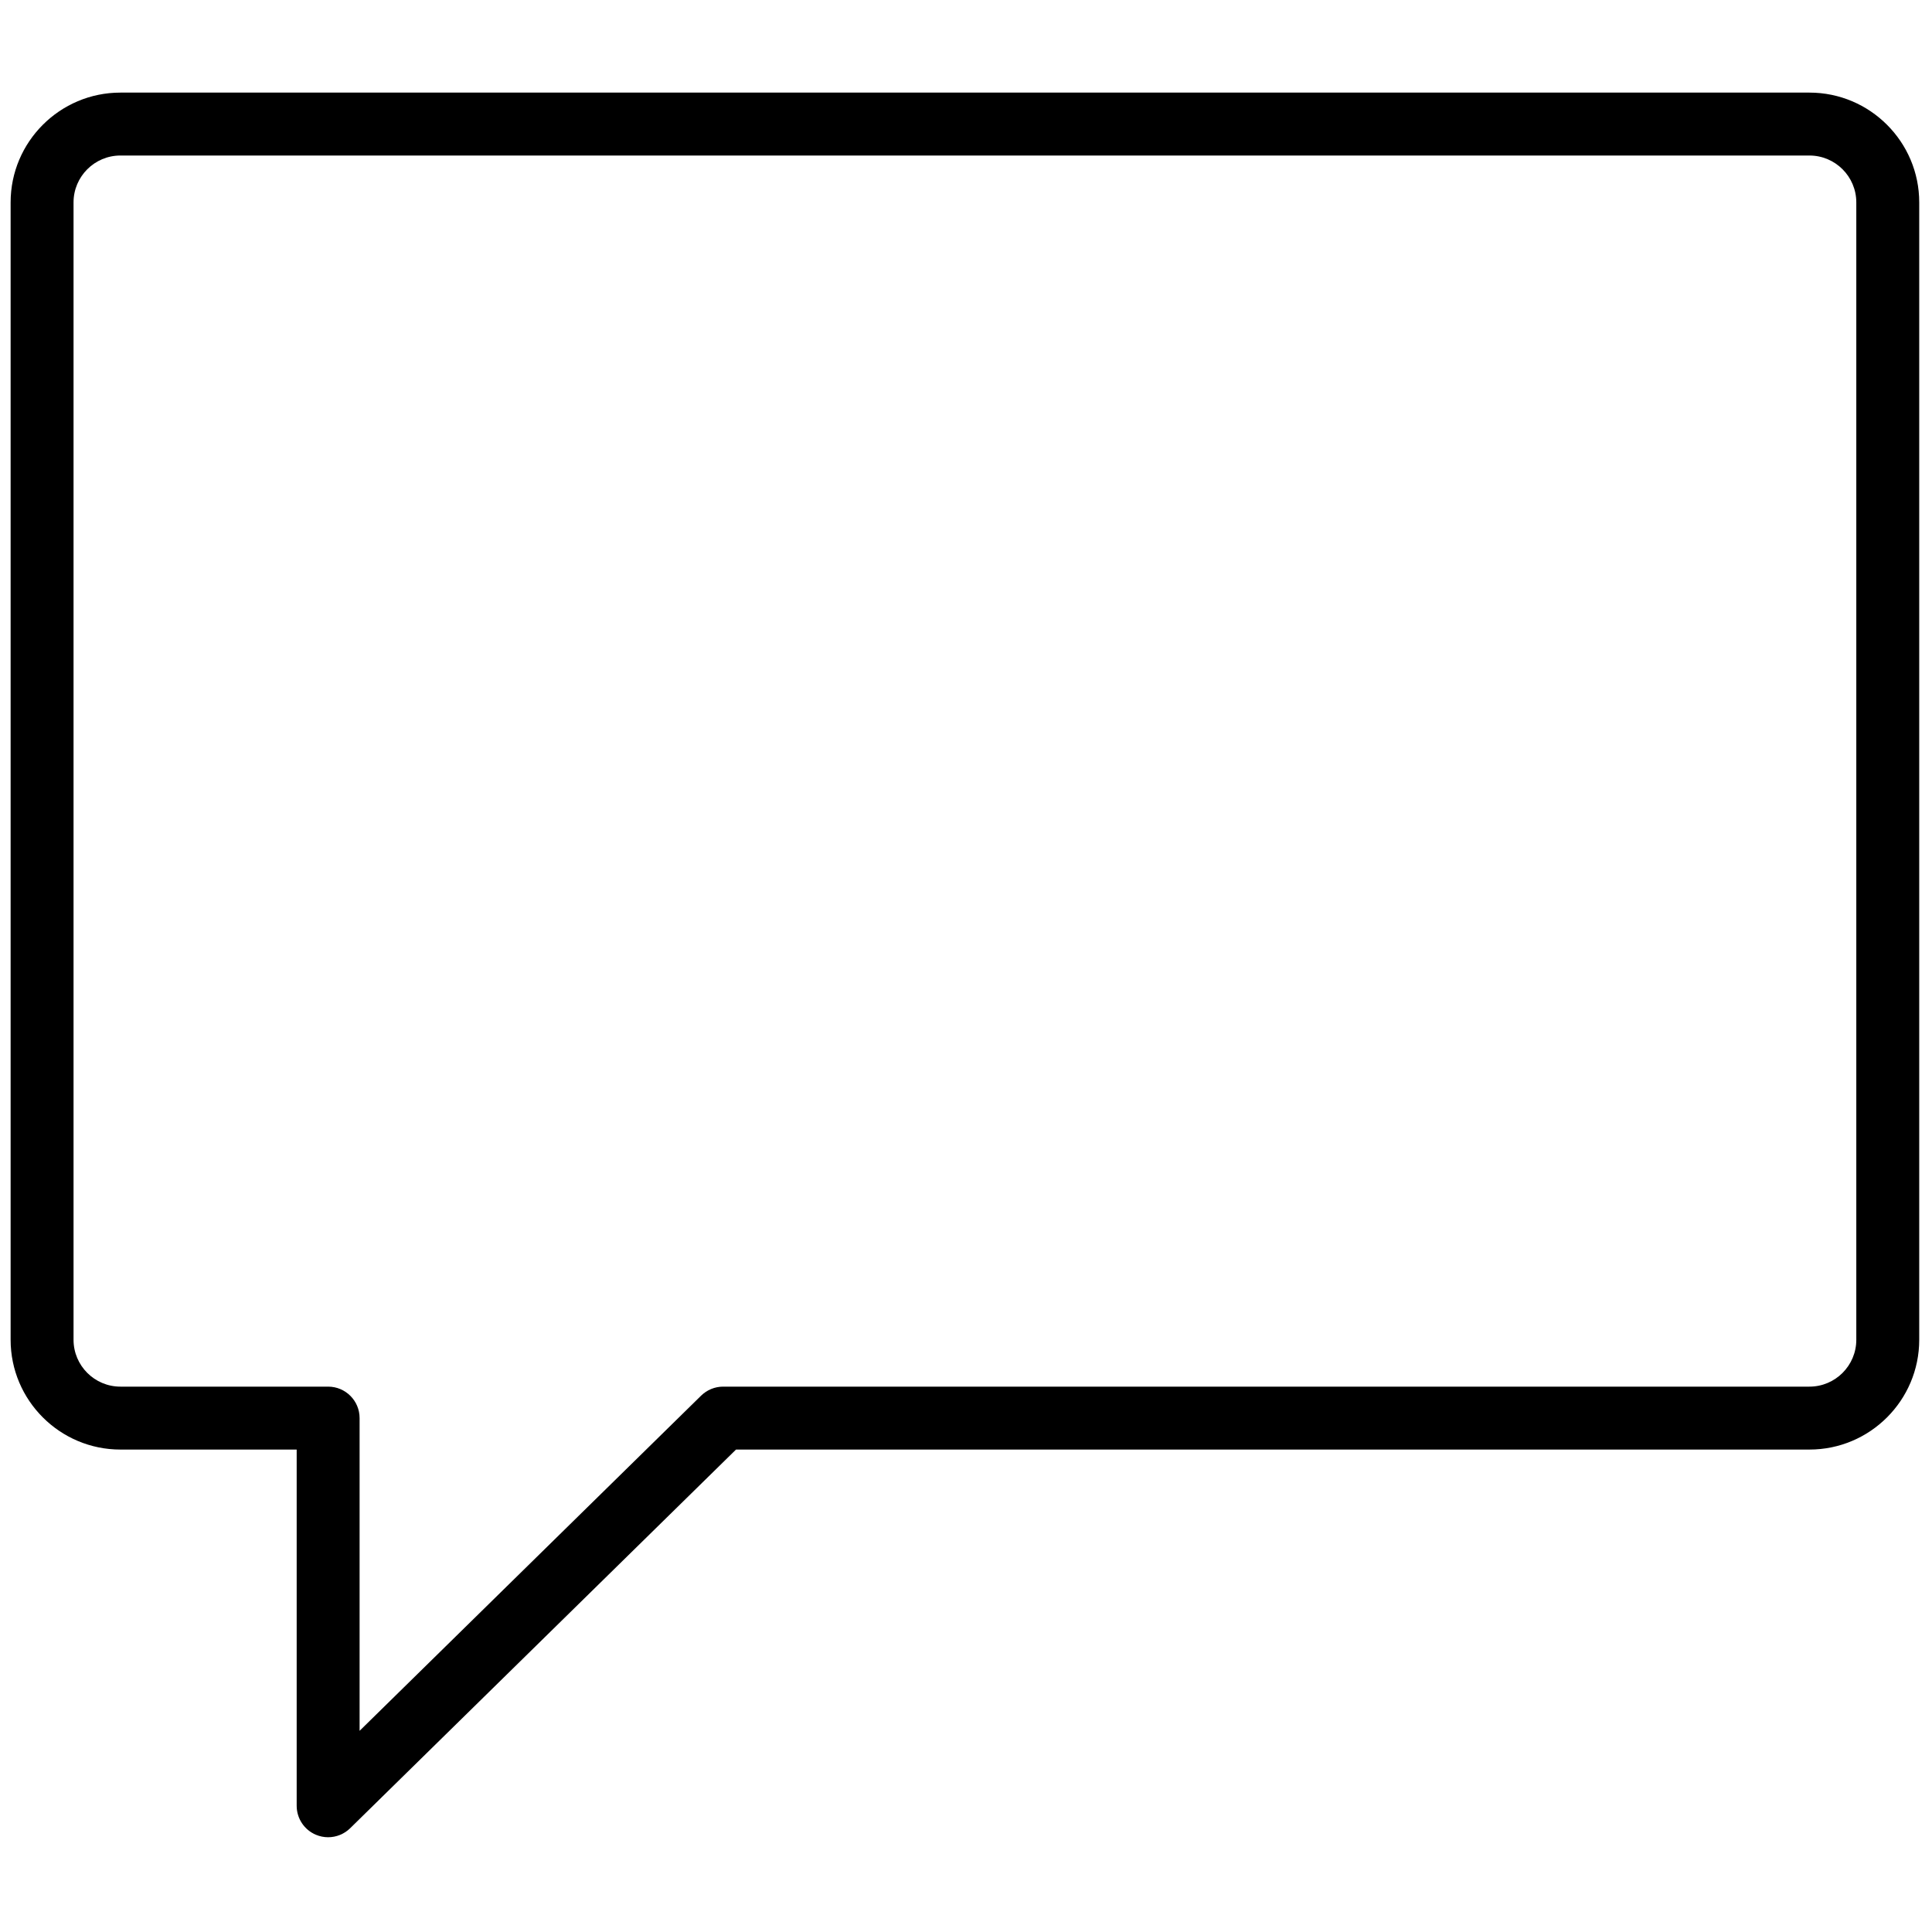 <svg xmlns="http://www.w3.org/2000/svg" xmlns:xlink="http://www.w3.org/1999/xlink" version="1.1" width="256" height="256" viewBox="0 0 256 256" xml:space="preserve">
<g style="stroke: none; stroke-width: 0; stroke-dasharray: none; stroke-linecap: butt; stroke-linejoin: miter; stroke-miterlimit: 10; fill: none; fill-rule: nonzero; opacity: 1;" transform="translate(1.407 1.407) scale(2.81 2.81)">
	<path d="M 14.972 86.134 c -0.193 0 -0.388 -0.038 -0.574 -0.116 c -0.551 -0.231 -0.909 -0.77 -0.909 -1.368 V 67.853 H 5.177 C 2.322 67.853 0 65.531 0 62.676 V 9.043 c 0 -2.854 2.322 -5.177 5.177 -5.177 h 79.646 C 87.678 3.866 90 6.189 90 9.043 v 53.633 c 0 2.855 -2.322 5.177 -5.177 5.177 H 34.206 L 16.011 85.709 C 15.728 85.987 15.353 86.134 14.972 86.134 z M 5.177 6.833 c -1.218 0 -2.21 0.991 -2.21 2.21 v 53.633 c 0 1.219 0.991 2.21 2.21 2.21 h 9.795 c 0.82 0 1.484 0.664 1.484 1.484 v 14.746 L 32.56 65.311 c 0.278 -0.272 0.65 -0.425 1.039 -0.425 h 51.224 c 1.219 0 2.21 -0.991 2.21 -2.21 V 9.043 c 0 -1.218 -0.991 -2.21 -2.21 -2.21 H 5.177 z" style="stroke: none; stroke-width: 1; stroke-dasharray: none; stroke-linecap: butt; stroke-linejoin: miter; stroke-miterlimit: 10; fill: rgb(0,0,0); fill-rule: nonzero; opacity: 1;" transform=" matrix(1 0 0 1 0 0) " stroke-linecap="round"/>
</g>
</svg>